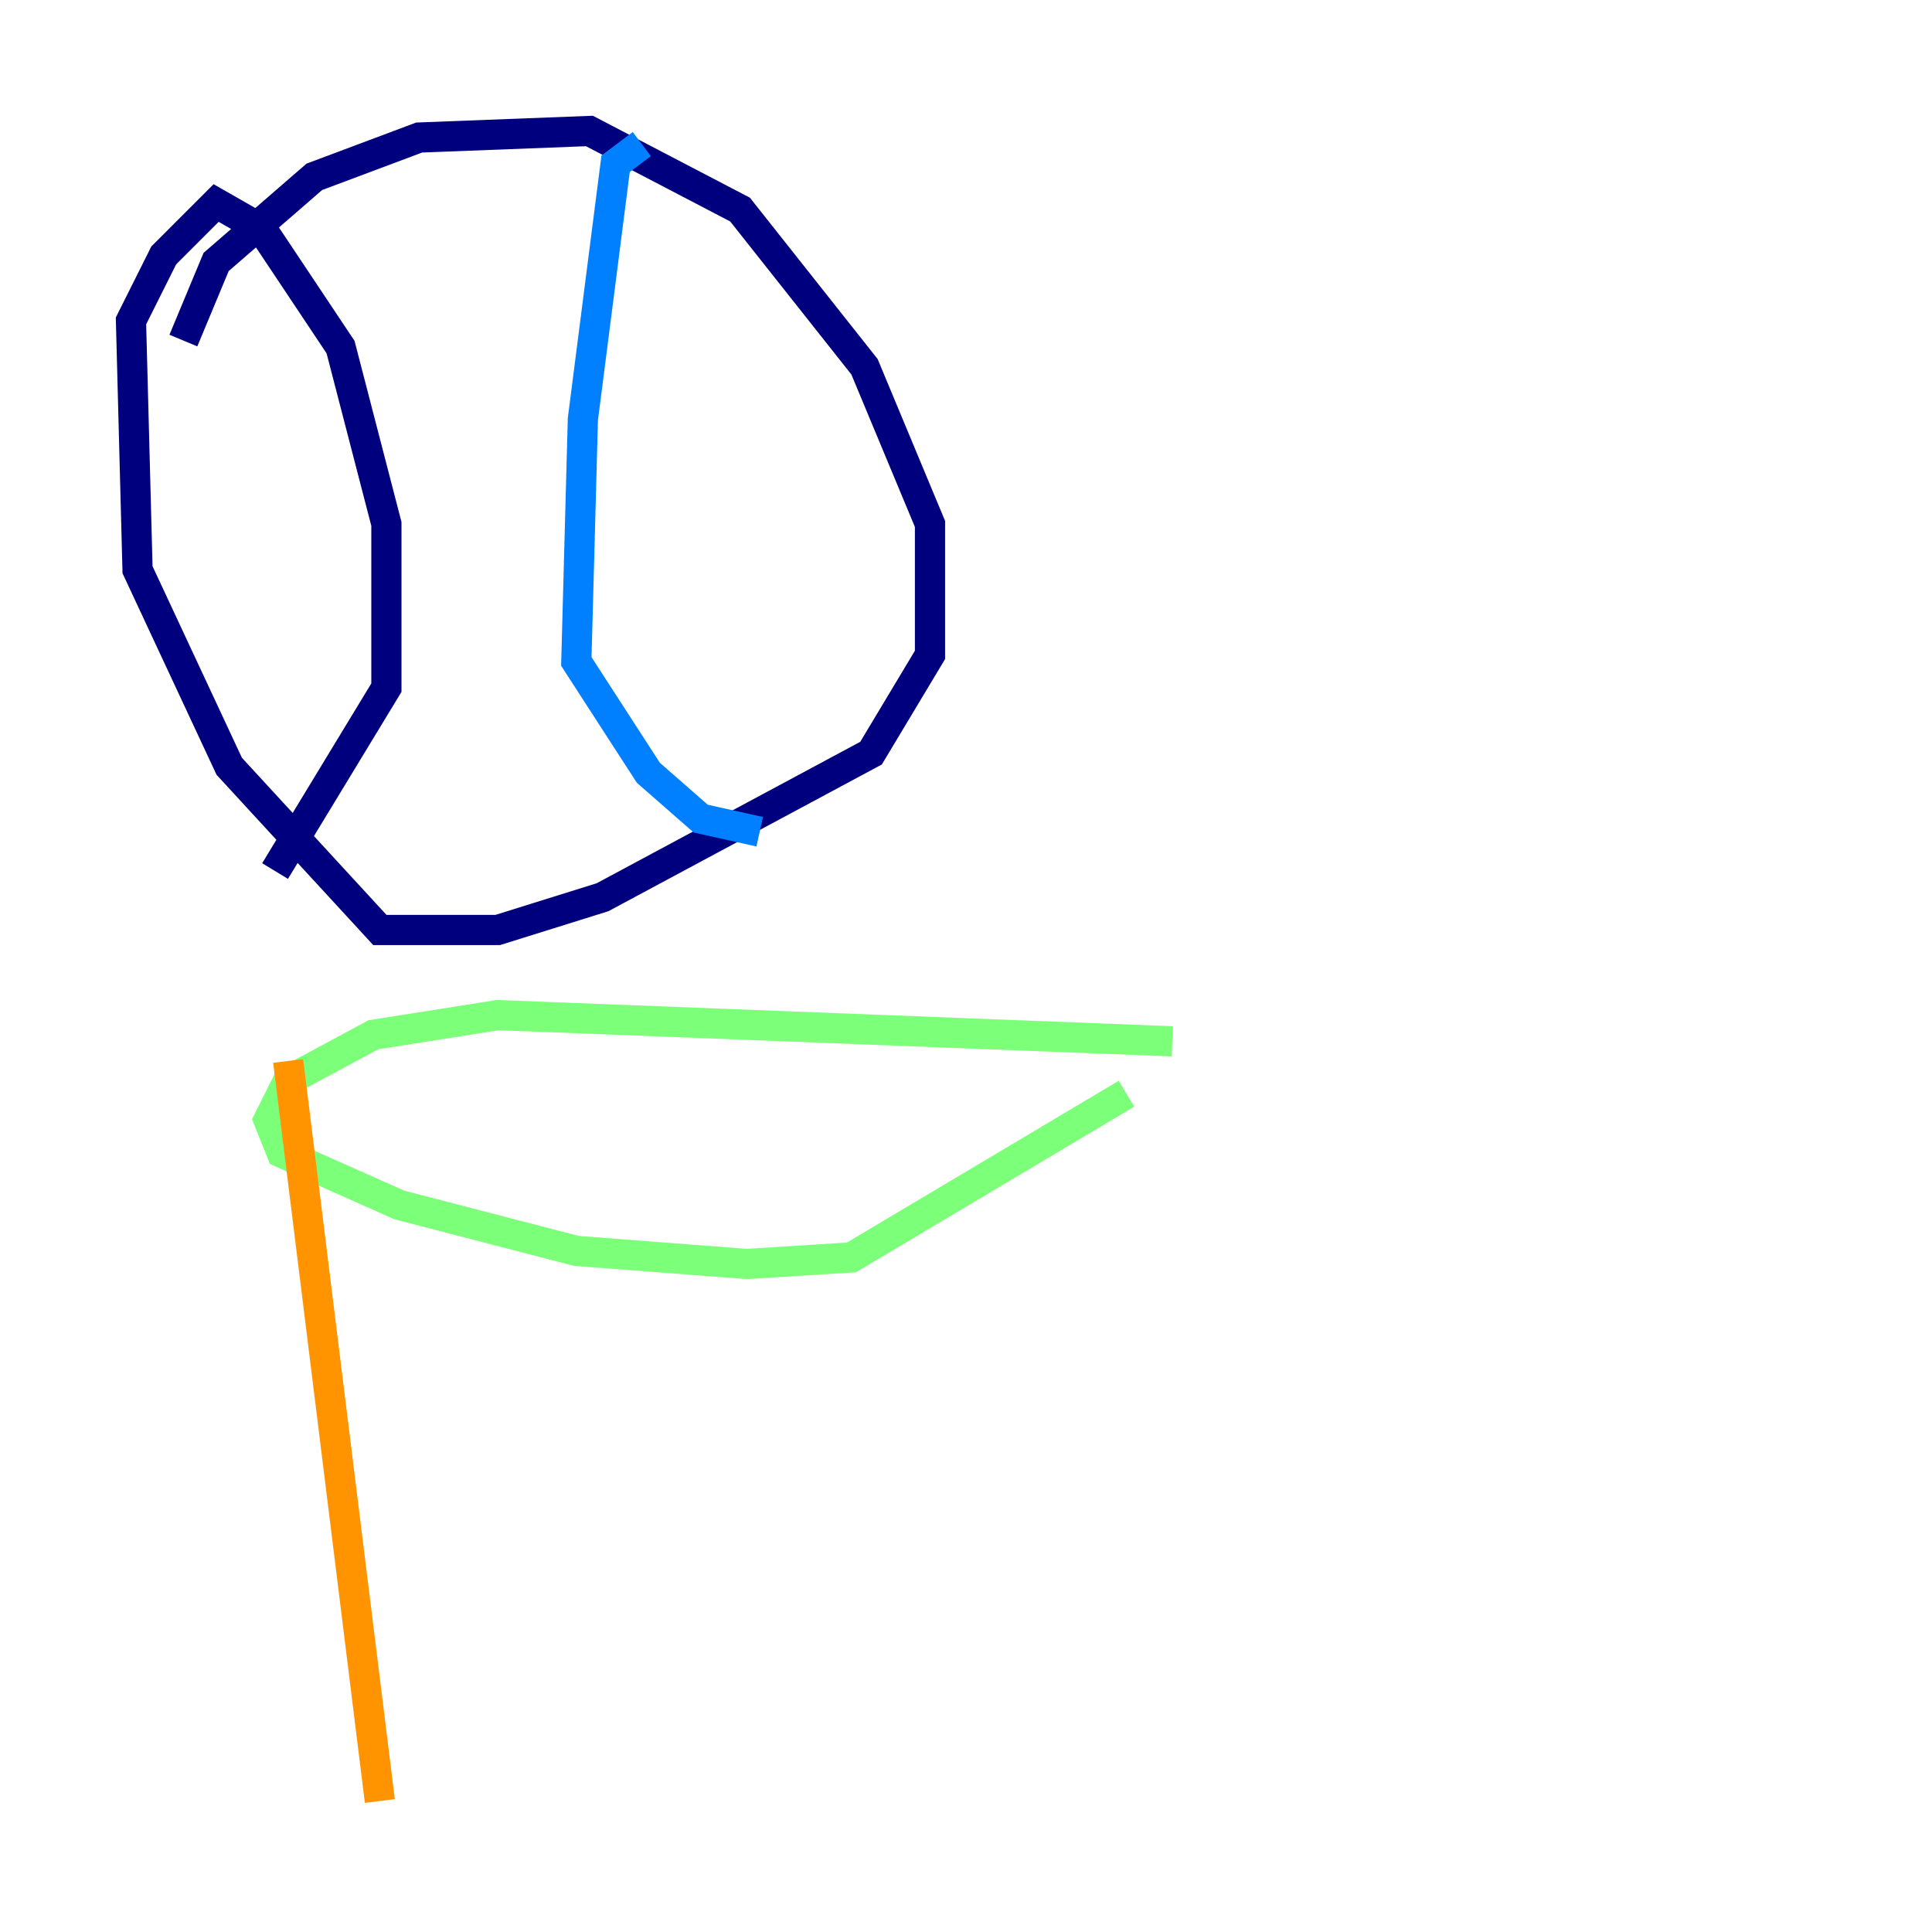 <?xml version="1.0" encoding="utf-8" ?>
<svg baseProfile="tiny" height="128" version="1.2" viewBox="0,0,128,128" width="128" xmlns="http://www.w3.org/2000/svg" xmlns:ev="http://www.w3.org/2001/xml-events" xmlns:xlink="http://www.w3.org/1999/xlink"><defs /><polyline fill="none" points="12.149,22.563 14.319,17.356 20.827,11.715 27.77,9.112 39.051,8.678 49.031,13.885 57.275,24.298 61.614,34.712 61.614,43.39 57.709,49.898 39.919,59.444 32.976,61.614 25.166,61.614 15.186,50.766 9.112,37.749 8.678,21.261 10.848,16.922 14.319,13.451 17.356,15.186 22.563,22.997 25.6,34.712 25.6,45.559 18.224,57.709" stroke="#00007f" stroke-width="2" /><polyline fill="none" points="42.522,9.546 40.786,10.848 38.617,27.77 38.183,43.824 42.956,51.2 46.427,54.237 50.332,55.105" stroke="#0080ff" stroke-width="2" /><polyline fill="none" points="77.668,68.99 32.976,67.254 24.732,68.556 19.091,71.593 17.79,74.197 18.658,76.366 26.468,79.837 38.183,82.875 49.464,83.742 56.407,83.308 74.63,72.461" stroke="#7cff79" stroke-width="2" /><polyline fill="none" points="19.091,70.291 25.166,119.322" stroke="#ff9400" stroke-width="2" /><polyline fill="none" points="21.261,79.837 21.261,79.837" stroke="#7f0000" stroke-width="2" /></svg>